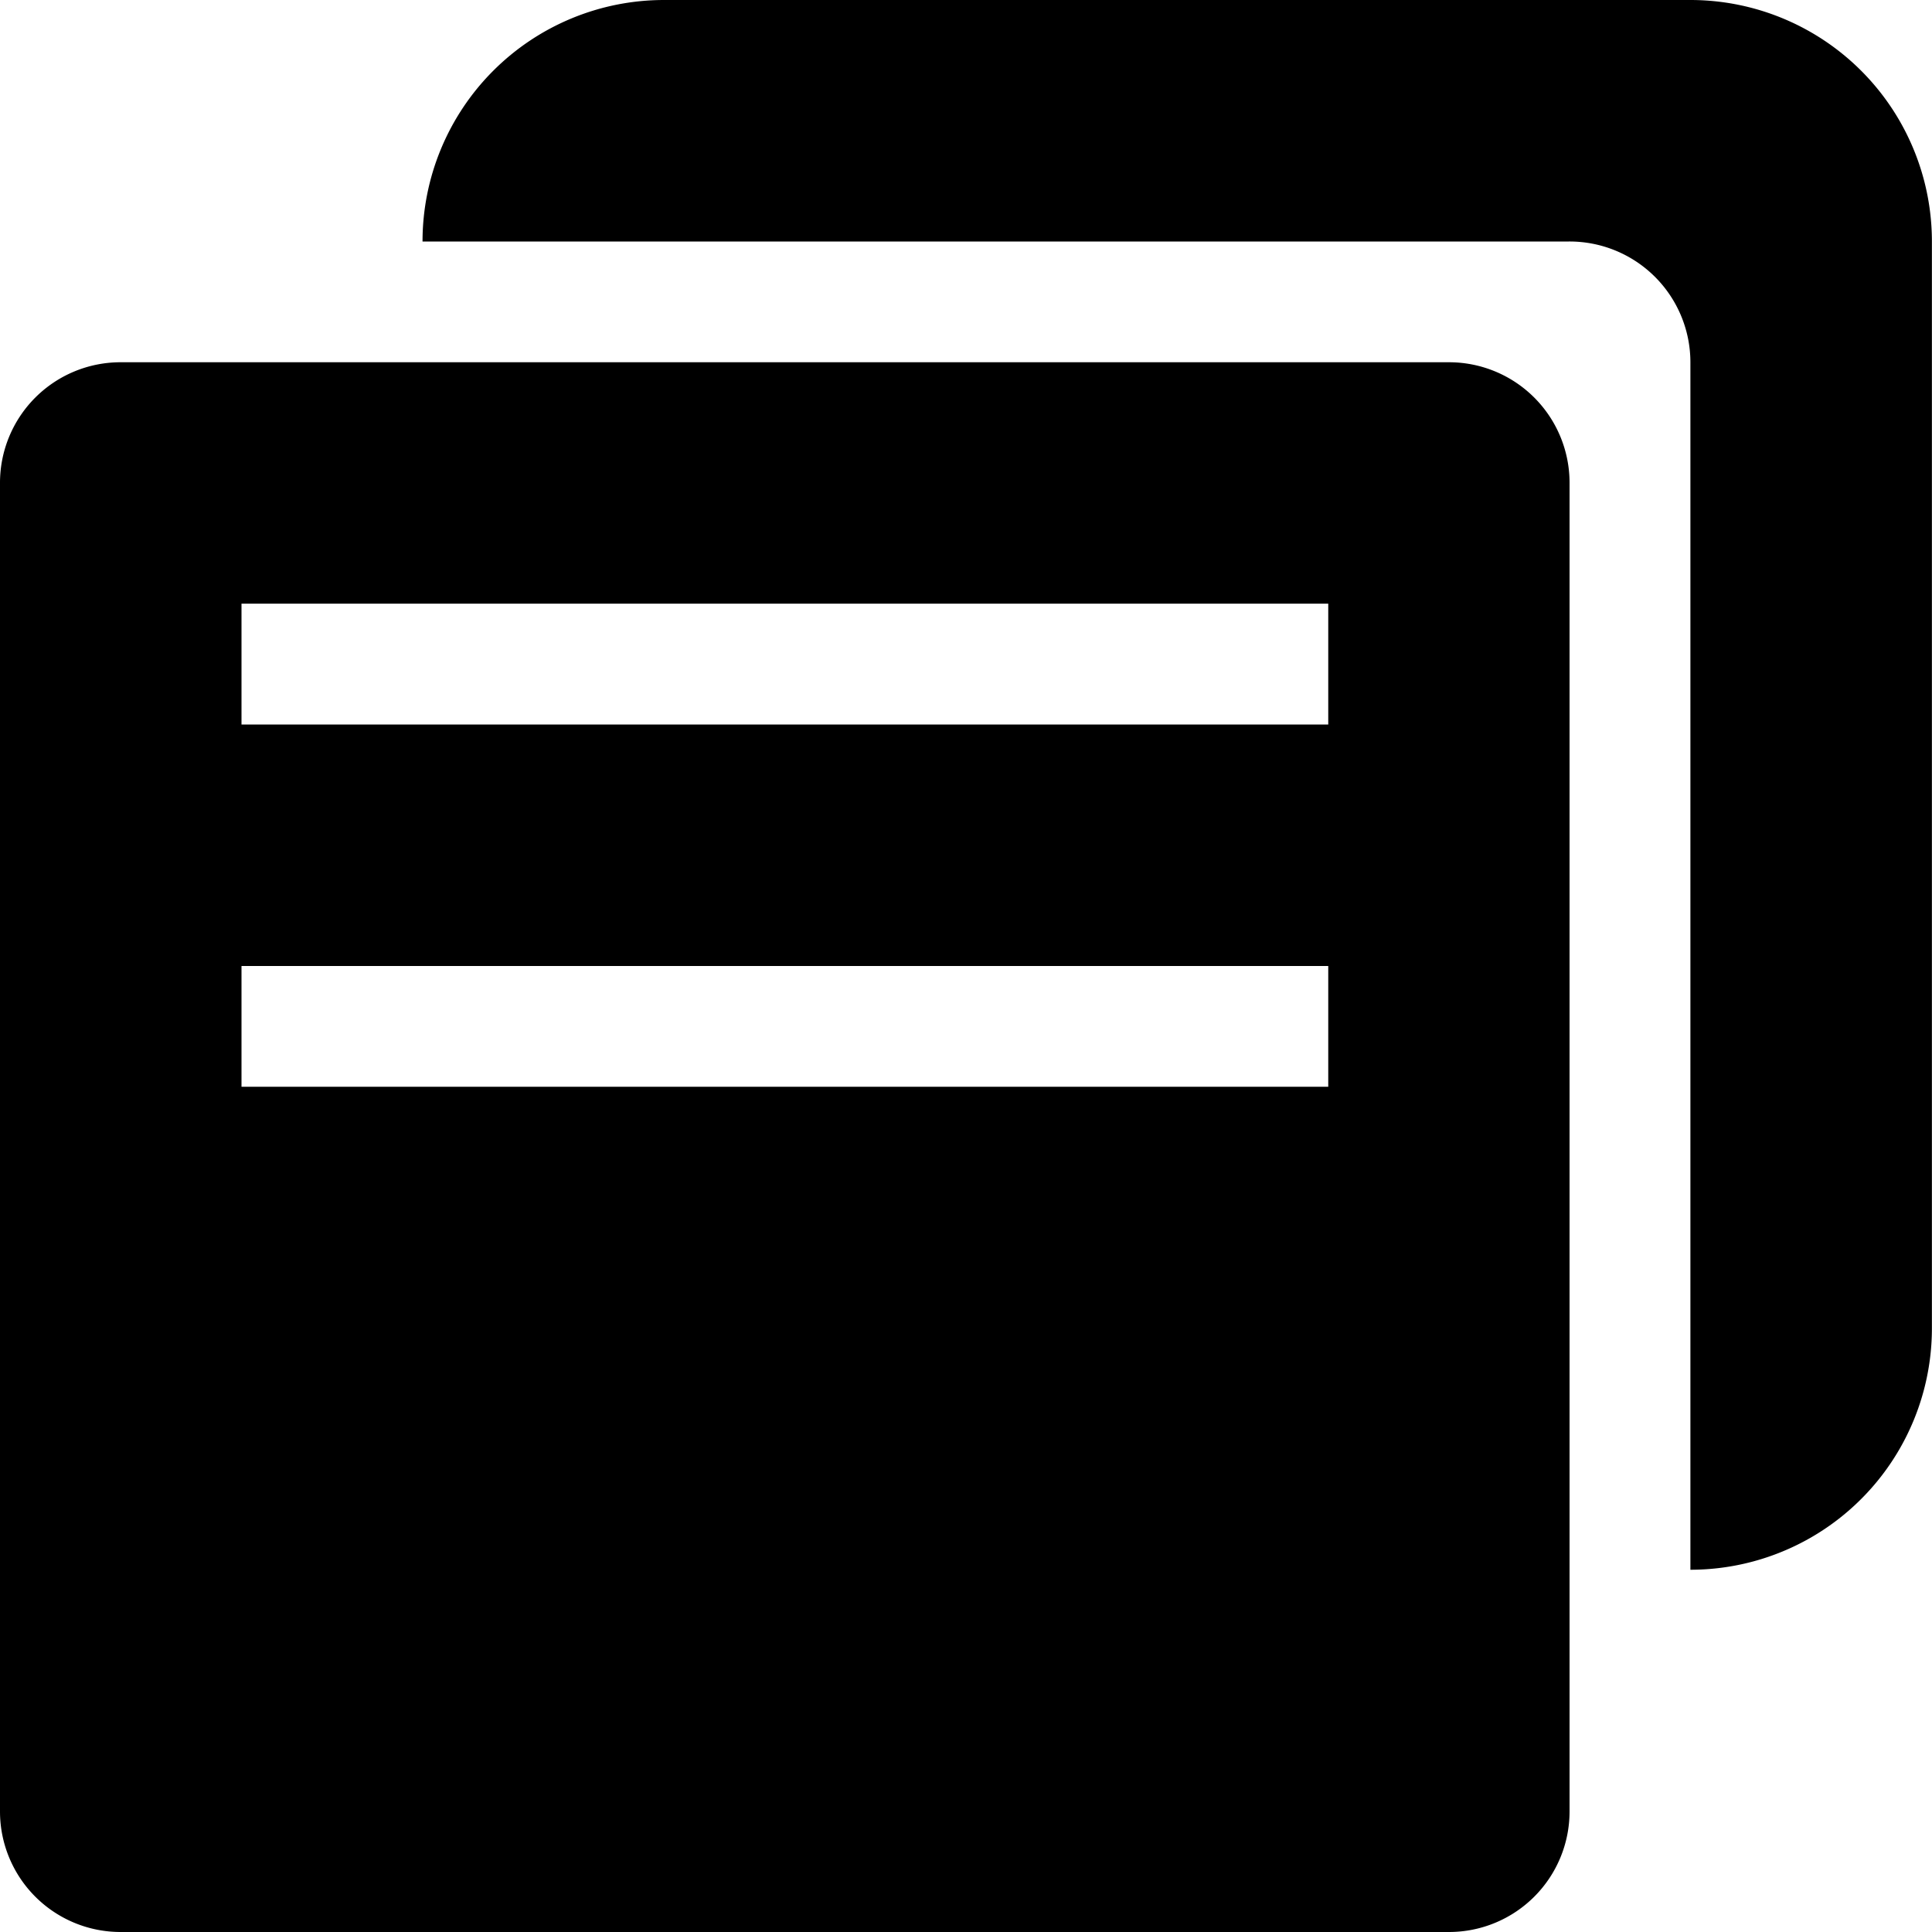<?xml version="1.0" standalone="no"?><!DOCTYPE svg PUBLIC "-//W3C//DTD SVG 1.1//EN" "http://www.w3.org/Graphics/SVG/1.1/DTD/svg11.dtd"><svg t="1548037837391" class="icon" style="" viewBox="0 0 1024 1024" version="1.1" xmlns="http://www.w3.org/2000/svg" p-id="3076" xmlns:xlink="http://www.w3.org/1999/xlink" width="44" height="44"><defs><style type="text/css"></style></defs><path d="M896 0H351.949a128 128 0 0 0-128 128H831.488a64.051 64.051 0 0 1 64.461 63.693V832a128 128 0 0 0 128-128V128a128 128 0 0 0-128-128z m-192 384H128V319.949h576V384z m0 192H128V512h576v64z m-640-384A63.898 63.898 0 0 0 0 256v704.205A63.898 63.898 0 0 0 63.898 1024H768a63.898 63.898 0 0 0 63.898-63.898V256A63.898 63.898 0 0 0 768 192H63.898z" fill="#000000" p-id="3077"></path></svg>
